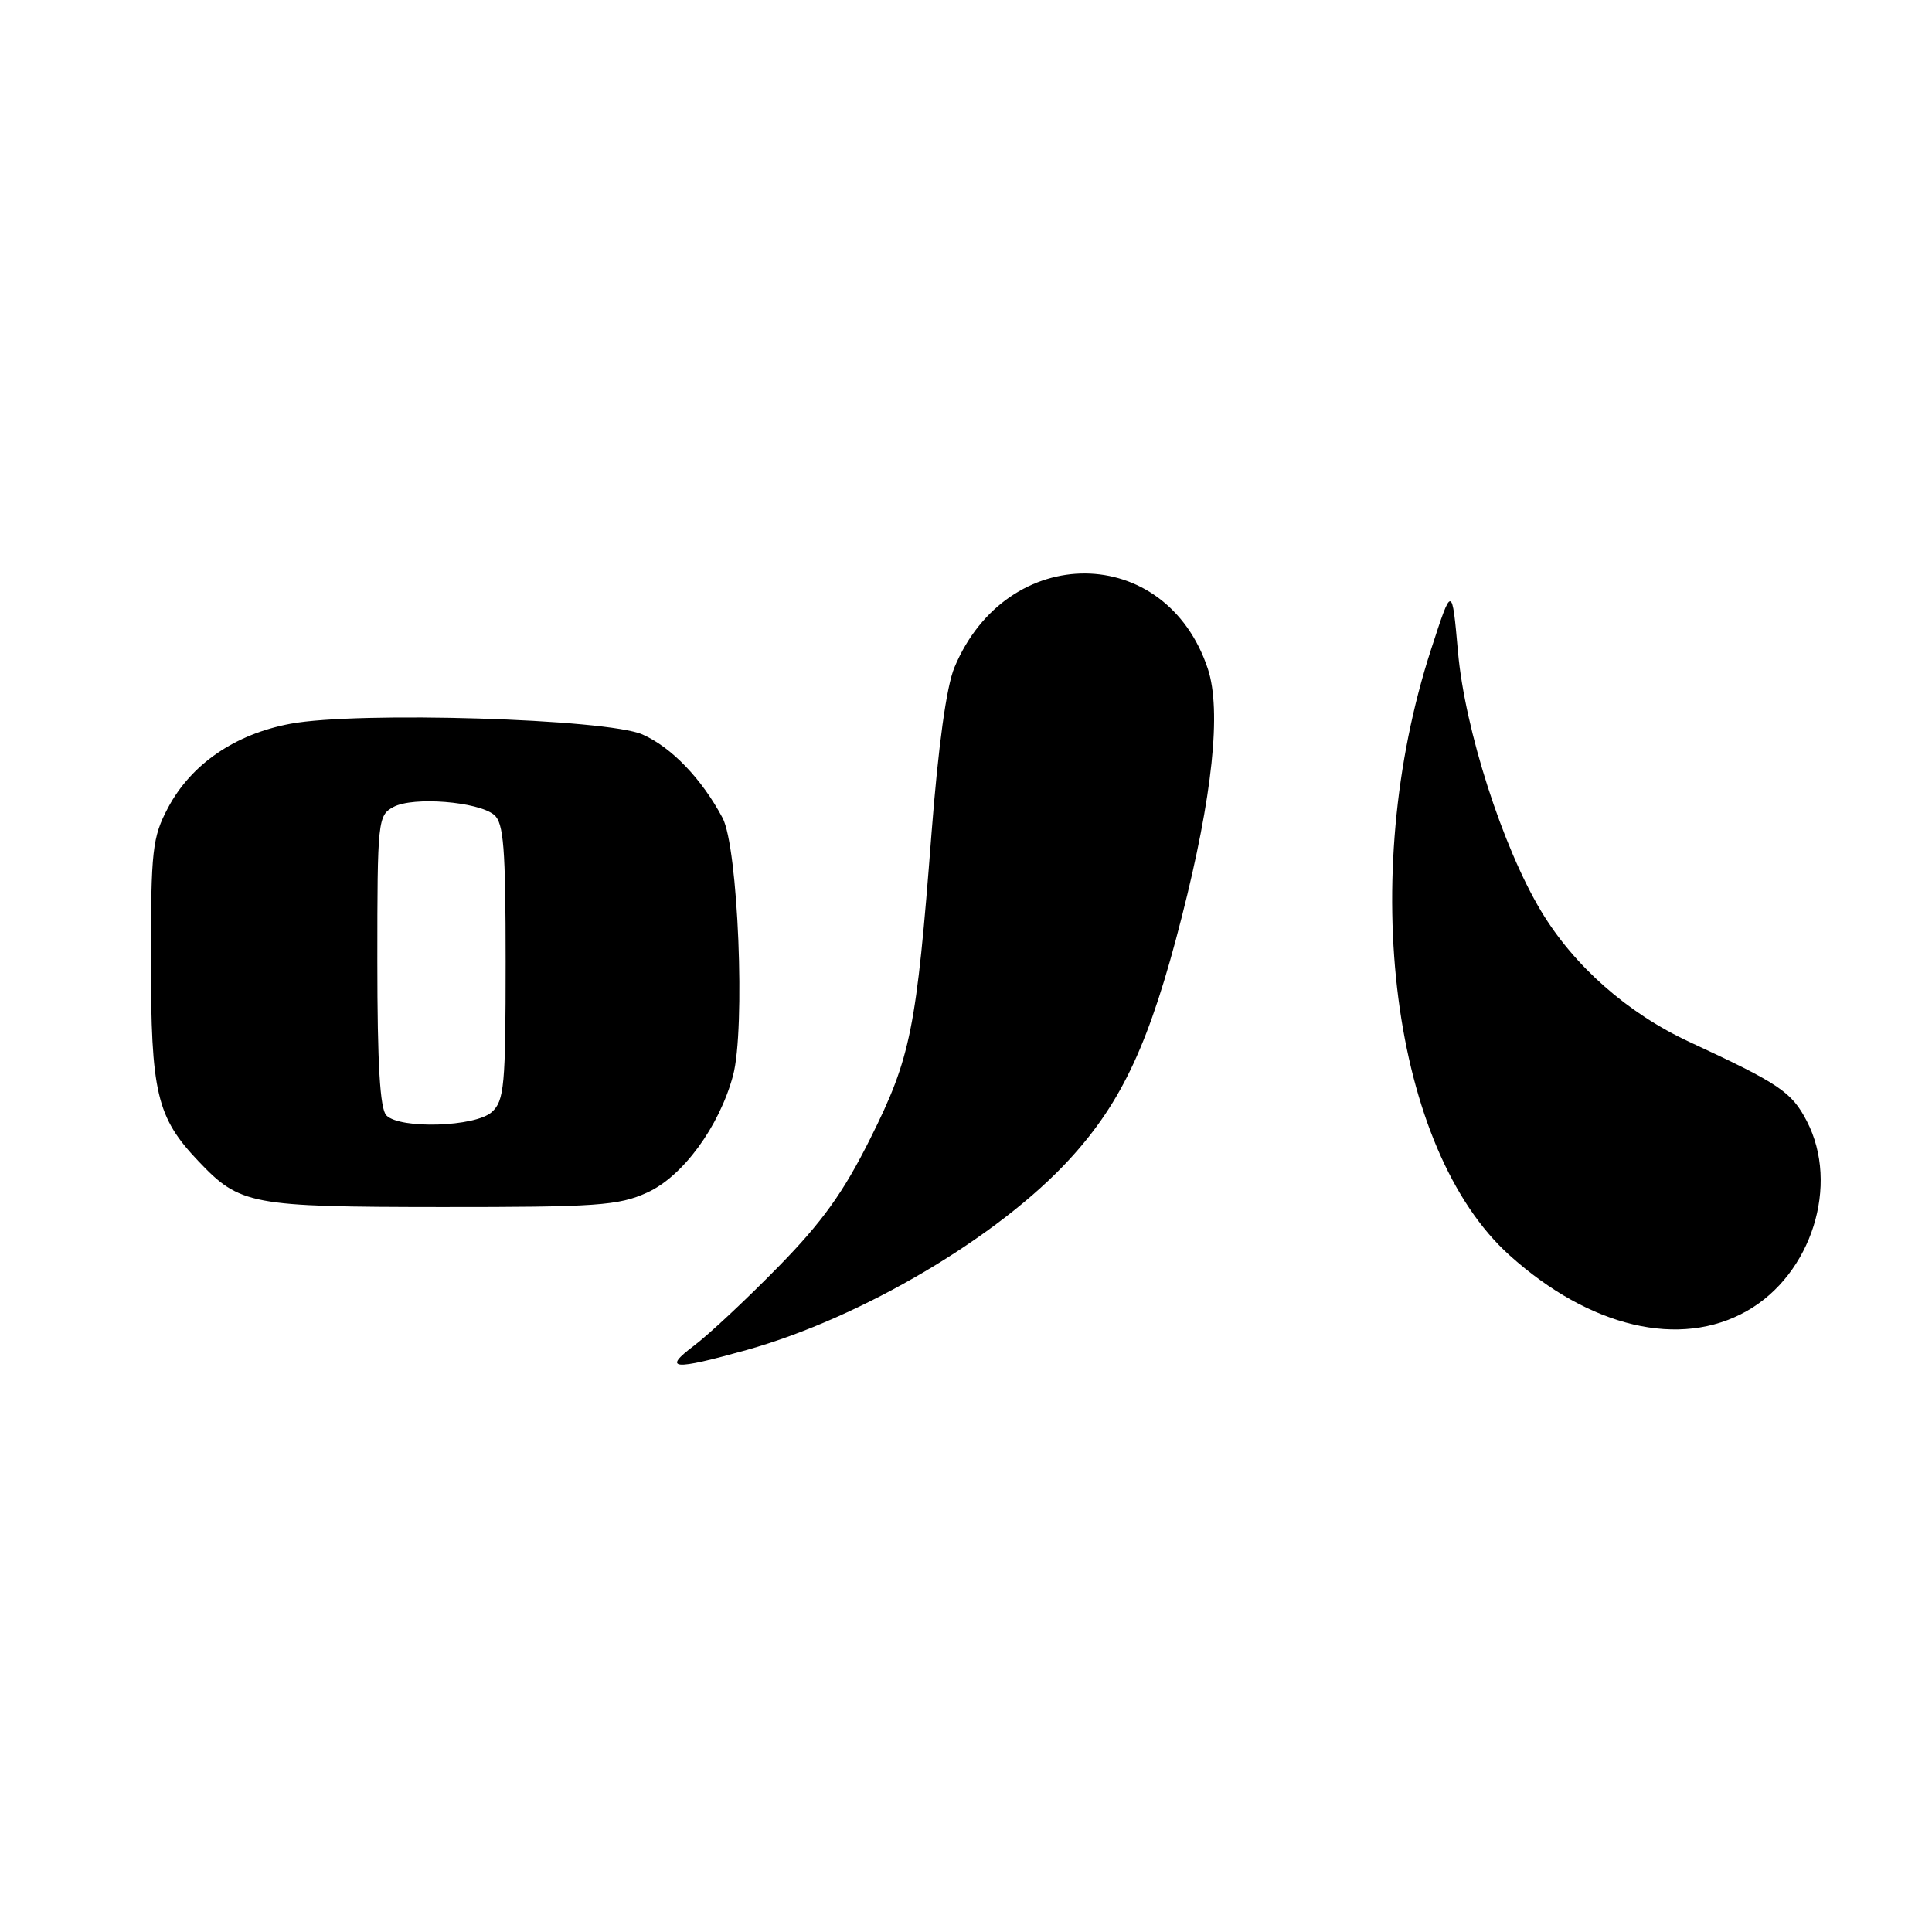 <?xml version="1.0" encoding="UTF-8" standalone="no"?>
<!DOCTYPE svg PUBLIC "-//W3C//DTD SVG 1.1//EN" "http://www.w3.org/Graphics/SVG/1.1/DTD/svg11.dtd" >
<svg xmlns="http://www.w3.org/2000/svg" xmlns:xlink="http://www.w3.org/1999/xlink" version="1.1" viewBox="0 0 256 256">
 <g >
 <path fill="currentColor"
d=" M 98.94 178.88 C 114.19 174.61 132.35 163.87 141.79 153.53 C 148.73 145.94 152.38 138.05 156.59 121.50 C 160.67 105.49 161.86 94.13 160.05 88.64 C 154.51 71.87 133.44 71.74 126.47 88.43 C 125.41 90.95 124.33 98.81 123.43 110.43 C 121.43 136.41 120.69 140.10 115.34 150.82 C 111.76 158.01 108.96 161.91 103.10 167.89 C 98.92 172.16 93.92 176.83 92.00 178.28 C 87.71 181.50 89.15 181.62 98.94 178.88 Z  M 231.46 173.72 C 240.05 168.86 243.79 157.00 239.41 148.55 C 237.40 144.68 235.79 143.60 223.84 138.05 C 215.67 134.26 208.57 128.00 204.21 120.74 C 199.10 112.24 194.10 96.66 193.19 86.38 C 192.40 77.50 192.40 77.50 189.64 86.00 C 179.78 116.32 184.44 152.32 200.03 166.34 C 210.68 175.92 222.63 178.72 231.46 173.72 Z  M 85.74 158.03 C 90.47 155.89 95.30 149.30 97.13 142.52 C 98.79 136.34 97.81 112.27 95.74 108.37 C 92.99 103.20 88.98 99.02 85.13 97.32 C 80.43 95.24 47.45 94.24 38.50 95.90 C 31.13 97.27 25.32 101.26 22.25 107.06 C 20.19 110.96 20.00 112.65 20.00 127.19 C 20.00 144.84 20.75 148.03 26.30 153.87 C 31.80 159.66 33.19 159.92 58.50 159.94 C 79.08 159.95 81.95 159.75 85.74 158.03 Z  M 51.20 147.80 C 50.35 146.95 50.00 140.99 50.00 127.34 C 50.00 108.66 50.07 108.04 52.15 106.92 C 54.75 105.53 63.34 106.21 65.47 107.97 C 66.74 109.03 67.00 112.31 67.00 127.47 C 67.00 143.85 66.82 145.86 65.17 147.35 C 62.99 149.32 53.04 149.64 51.20 147.80 Z "/>
</g>
</svg>